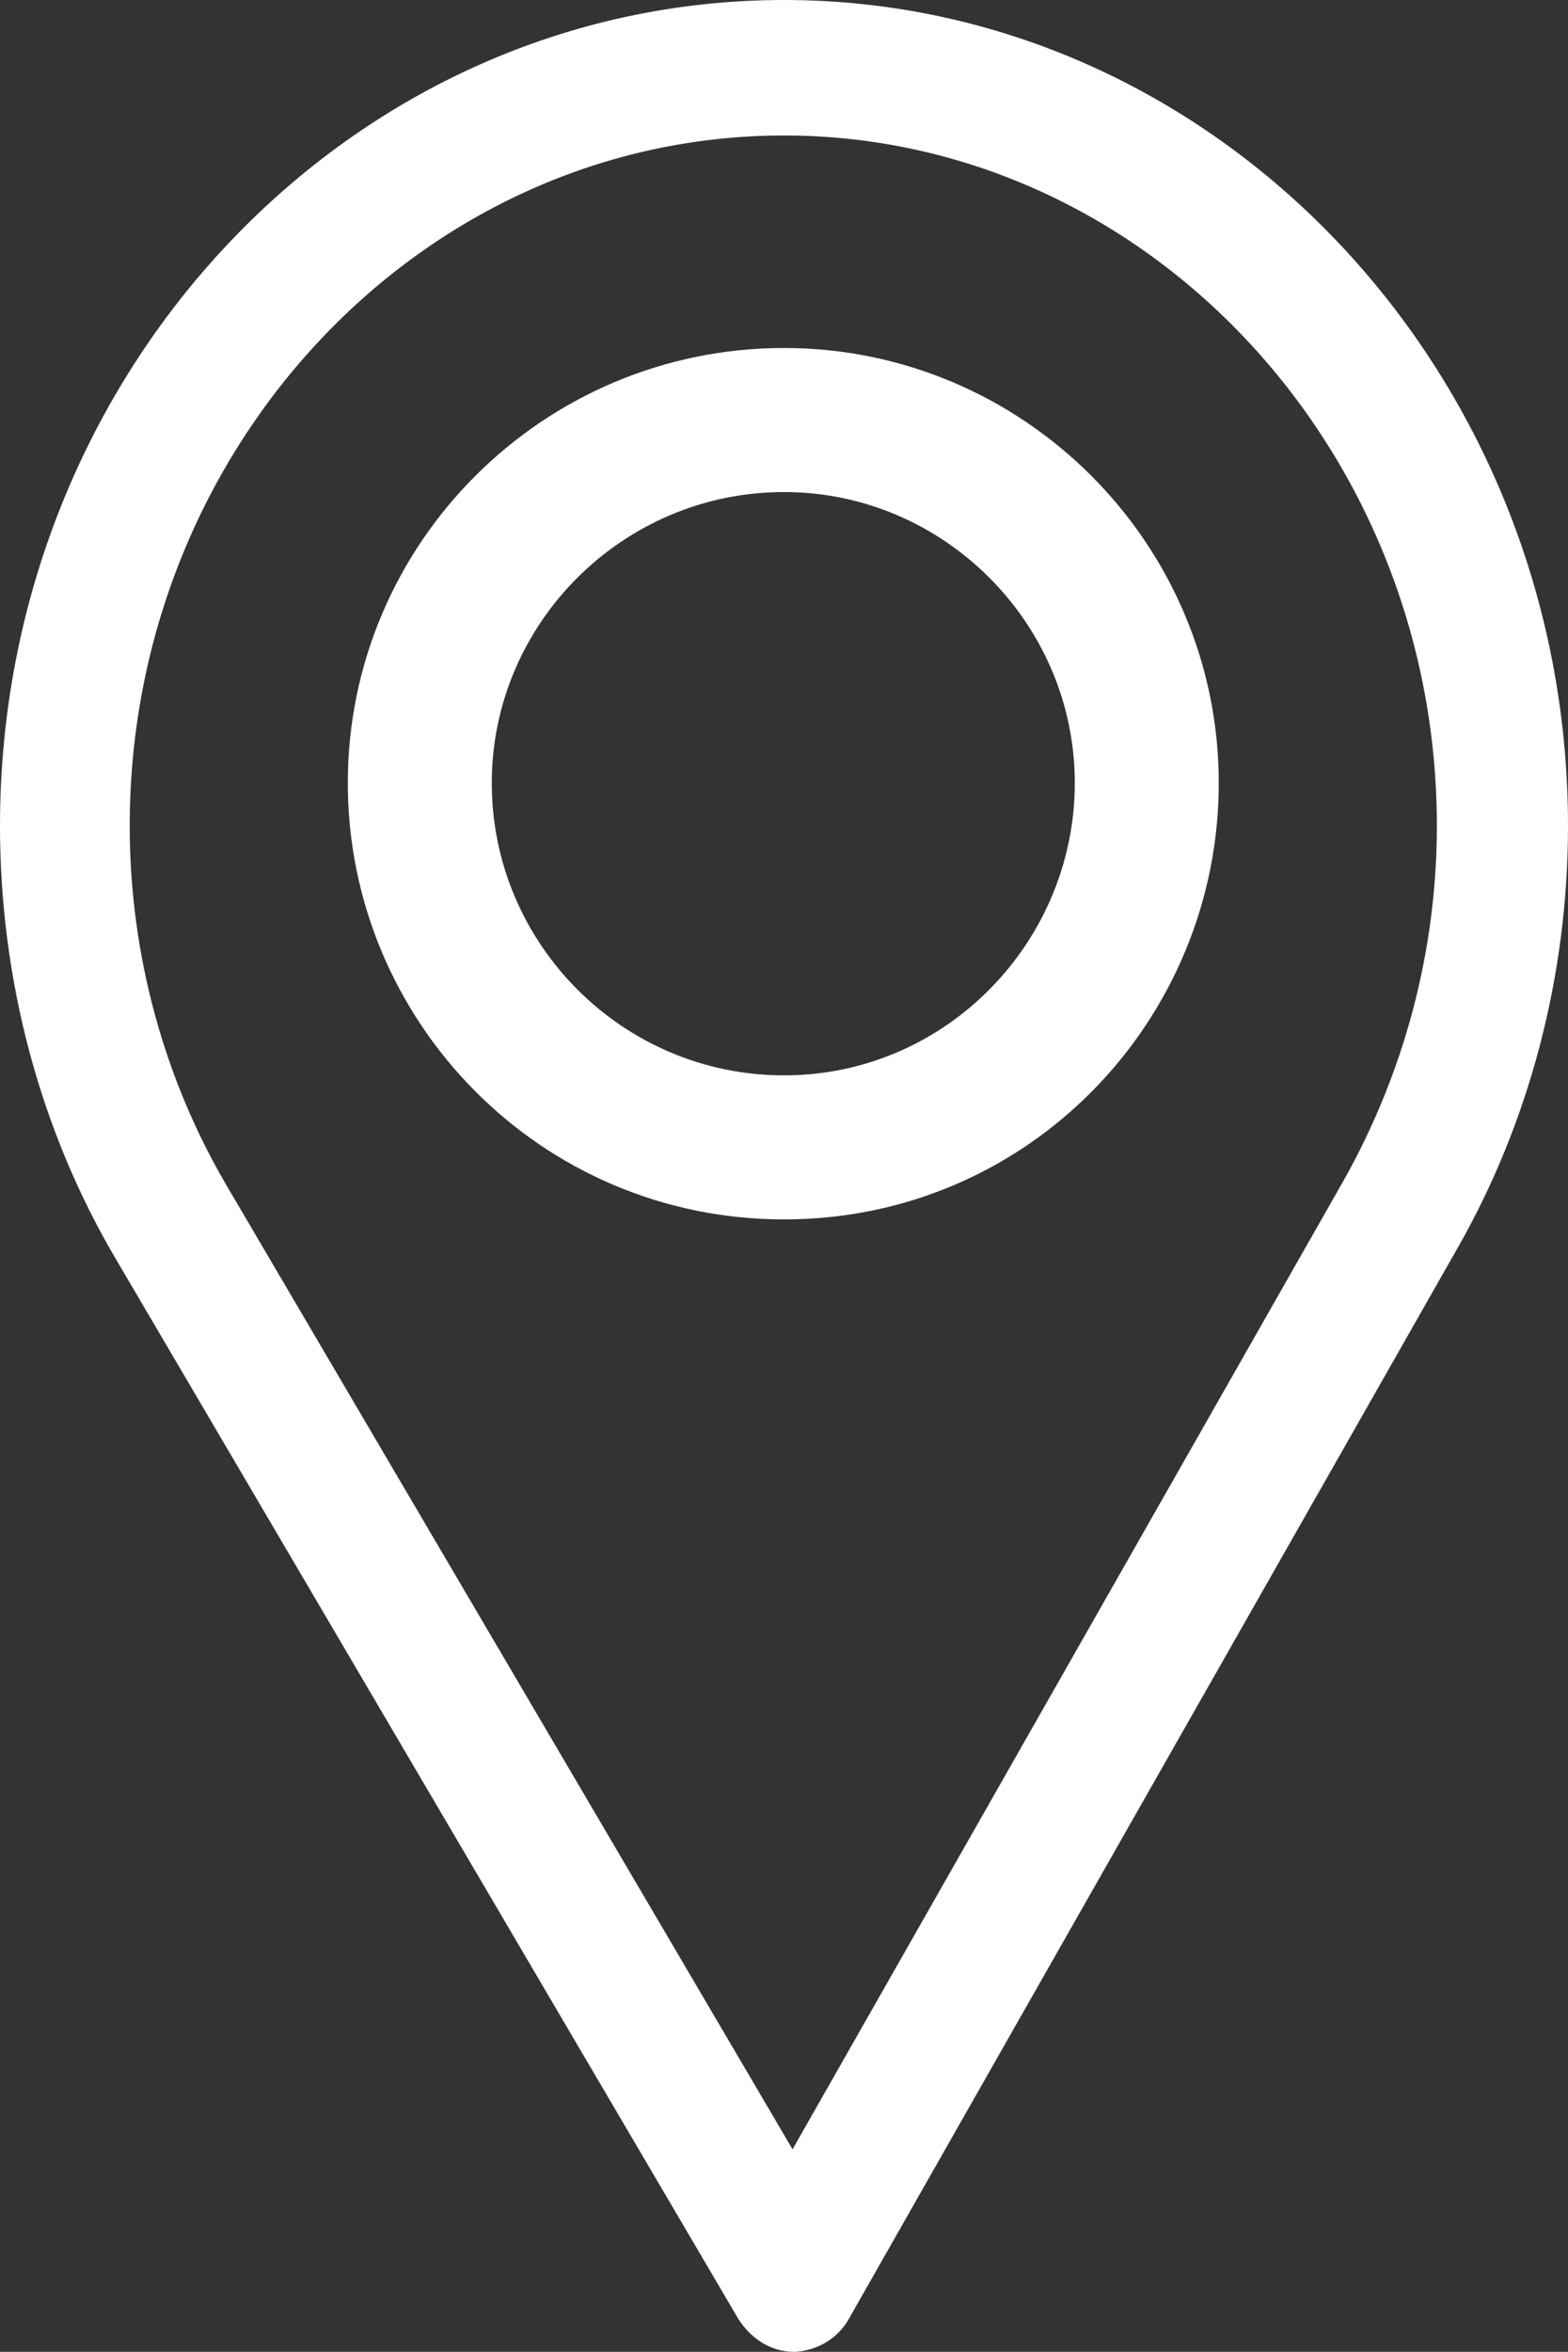 <svg width="11" height="16.49" viewBox="0 0 11 16.49" fill="none" xmlns="http://www.w3.org/2000/svg" xmlns:xlink="http://www.w3.org/1999/xlink">
	<rect x="0" y="0" width="11" height="16.49" fill="#333333" stroke="none"/>
	<desc>
			Created with Pixso.
	</desc>
	<defs/>
	<path id="Vector" d="M5.5 0C2.46 0 0 2.6 0 5.79C0 6.87 0.28 7.93 0.82 8.84L5.18 16.26C5.27 16.4 5.41 16.49 5.57 16.49C5.57 16.49 5.57 16.49 5.58 16.49C5.73 16.48 5.88 16.4 5.96 16.25L10.22 8.76C10.73 7.87 11 6.84 11 5.79C11 2.6 8.53 0 5.5 0ZM9.43 8.27L5.56 15.07L1.6 8.33C1.15 7.57 0.91 6.69 0.91 5.79C0.91 3.13 2.97 0.95 5.5 0.95C8.02 0.95 10.08 3.13 10.08 5.79C10.08 6.67 9.85 7.52 9.43 8.27Z" fill="#FFFFFF" fill-opacity="1" fill-rule="nonzero"/>
	<path id="Vector" d="M5.5 2.44C3.81 2.44 2.44 3.81 2.44 5.49C2.44 7.16 3.79 8.55 5.5 8.55C7.22 8.55 8.55 7.15 8.55 5.49C8.55 3.81 7.18 2.44 5.5 2.44ZM5.5 7.54C4.37 7.54 3.45 6.62 3.45 5.49C3.45 4.37 4.37 3.45 5.5 3.45C6.62 3.45 7.54 4.37 7.54 5.49C7.54 6.6 6.64 7.54 5.5 7.54Z" fill="#FFFFFF" fill-opacity="1" fill-rule="nonzero"/>
</svg>
